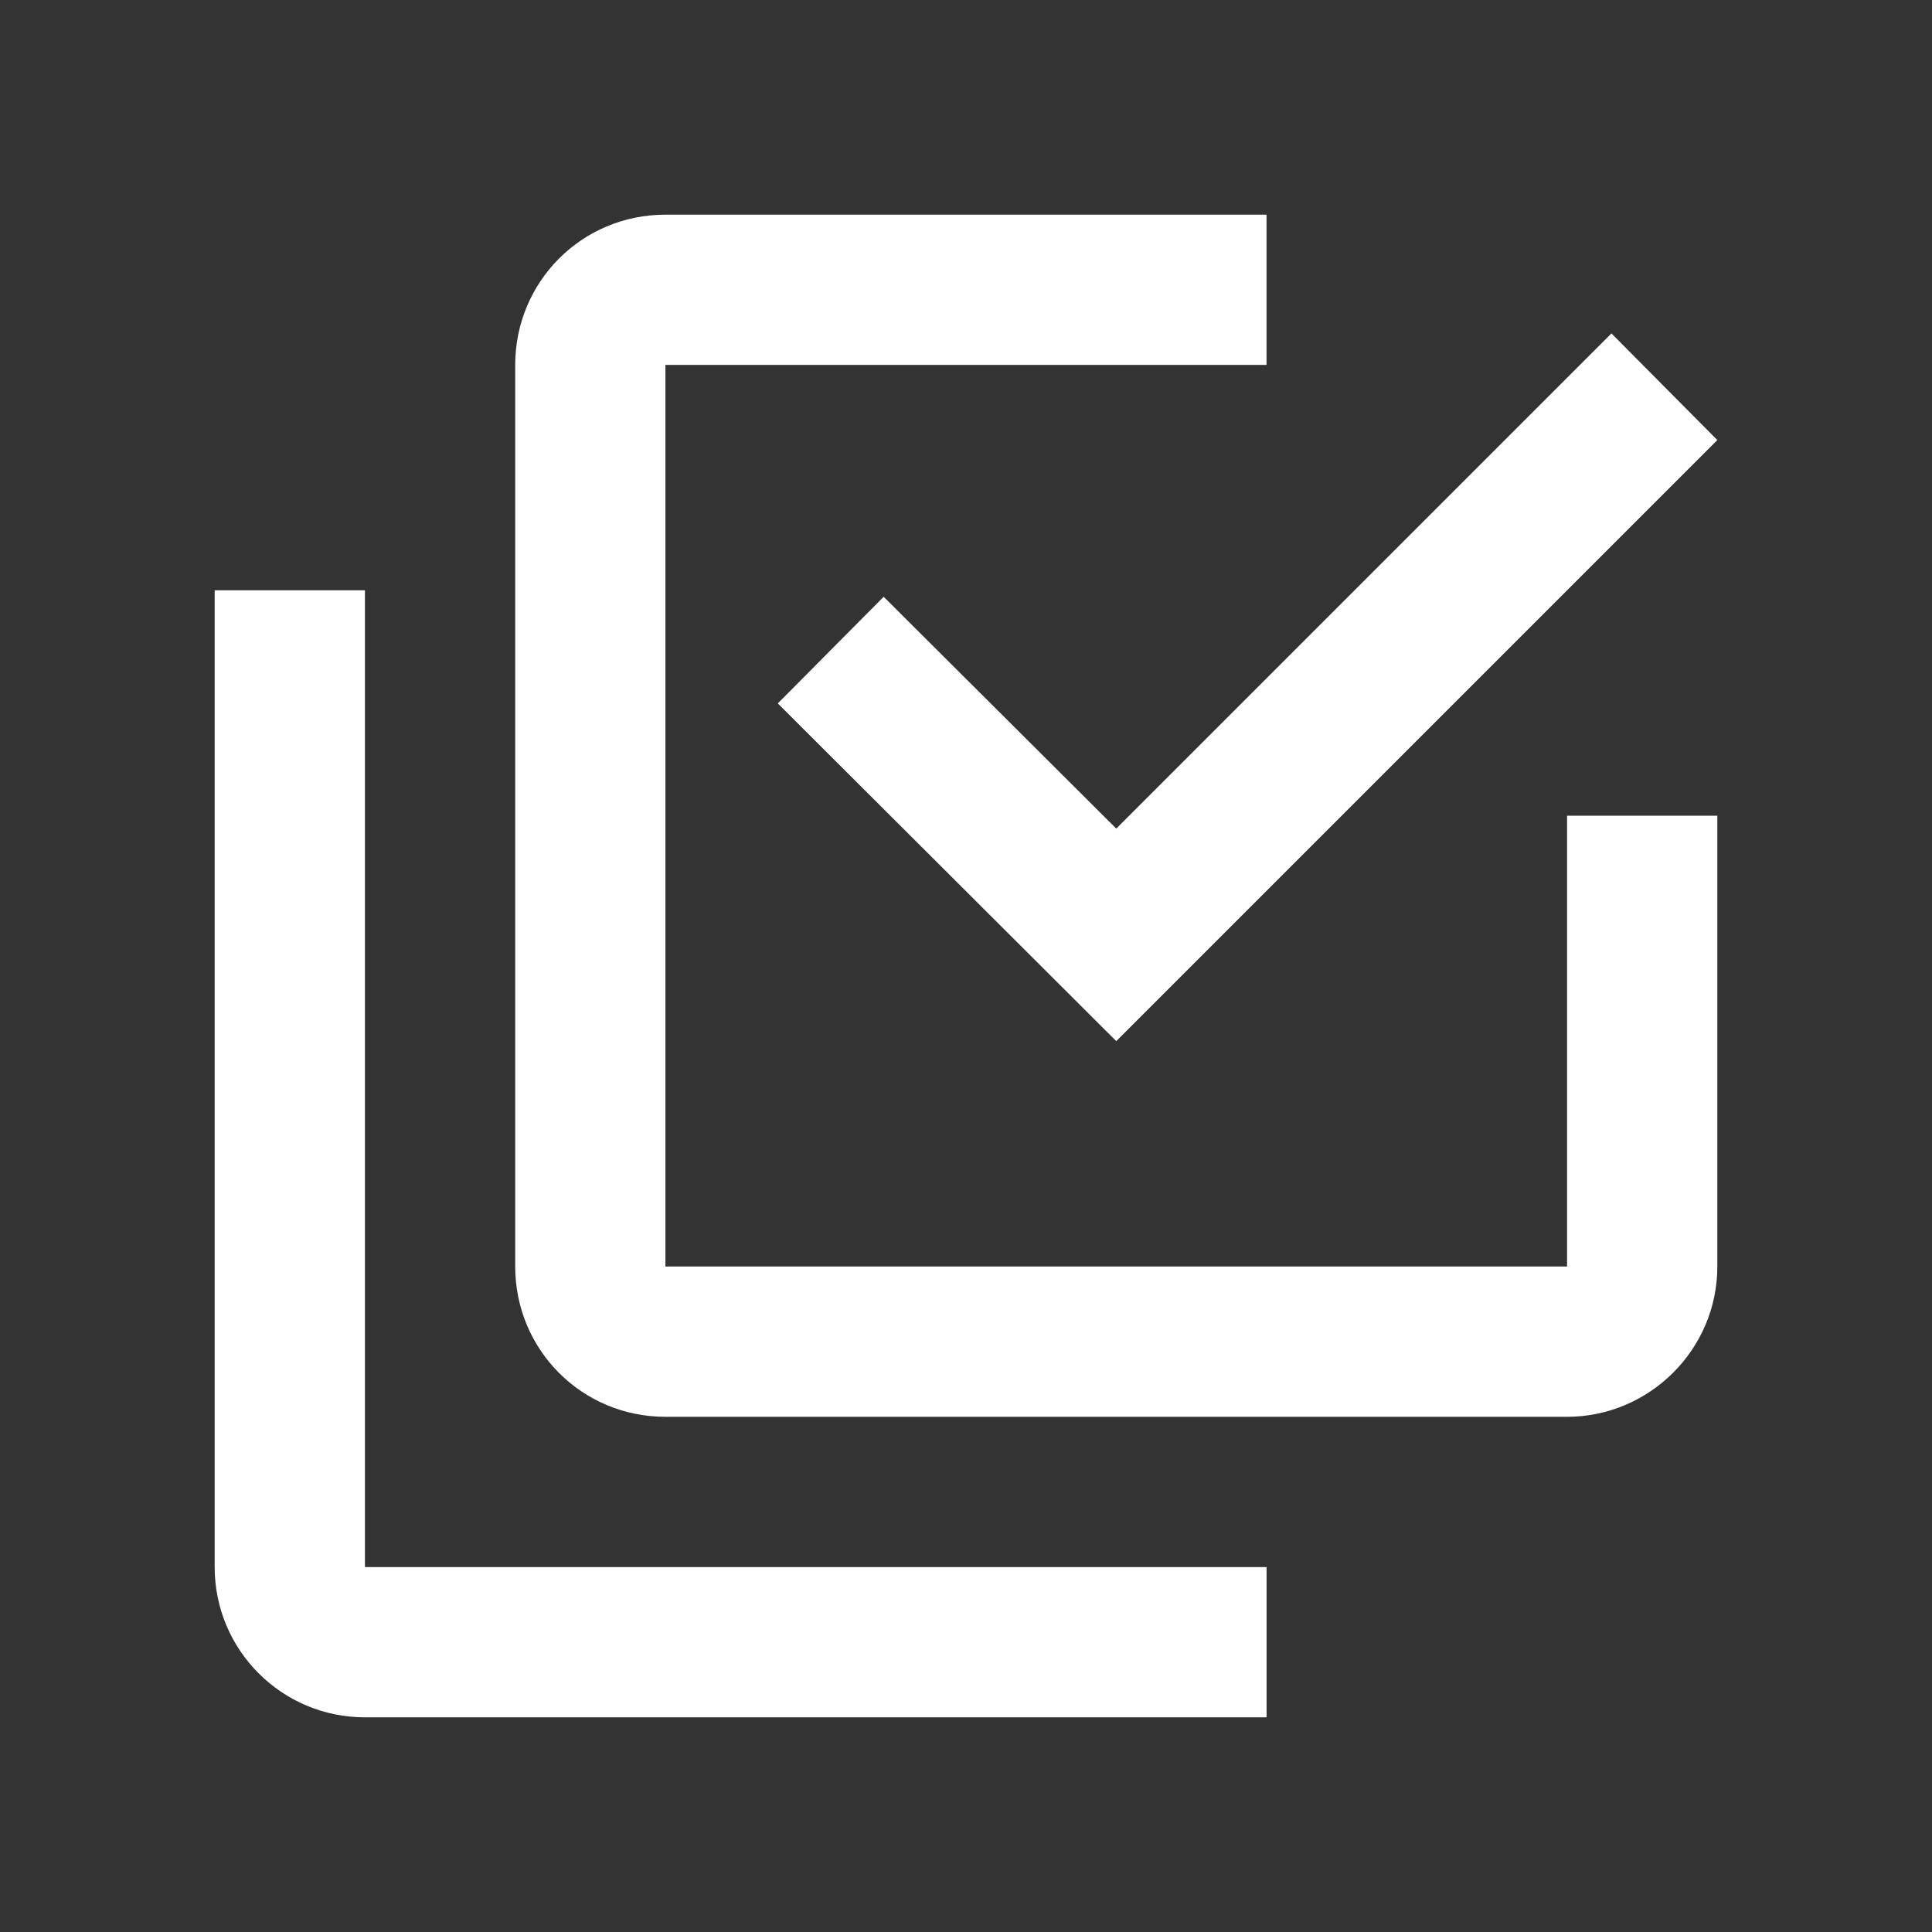 <?xml version="1.0" encoding="utf-8"?>
<!-- Generator: Adobe Illustrator 16.2.0, SVG Export Plug-In . SVG Version: 6.00 Build 0)  -->
<!DOCTYPE svg PUBLIC "-//W3C//DTD SVG 1.1//EN" "http://www.w3.org/Graphics/SVG/1.1/DTD/svg11.dtd">
<svg version="1.1" id="Layer_1" xmlns="http://www.w3.org/2000/svg" xmlns:xlink="http://www.w3.org/1999/xlink" x="0px" y="0px"
	 width="36px" height="36px" viewBox="0 0 36 36" enable-background="new 0 0 36 36" xml:space="preserve">
<rect x="0" y="0" width="36" height="36" fill="#333333" stroke="none"/>
<path fill="#FFFFFF" d="M23.601,29.2V32H6.8C5.253,32,4,30.747,4,29.2V11h2.8v18.2H23.601z M16.466,11.12l4.334,4.32l9.227-9.227
	L32,8.2L20.8,19.4l-6.307-6.293L16.466,11.12 M29.2,23.6v-8.4H32v8.4c0,1.546-1.267,2.8-2.8,2.8H12.399
	c-1.56,0-2.799-1.253-2.799-2.8V6.8c0-1.547,1.239-2.8,2.799-2.8h11.201v2.8H12.399v16.8H29.2L29.2,23.6z"/>
</svg>
